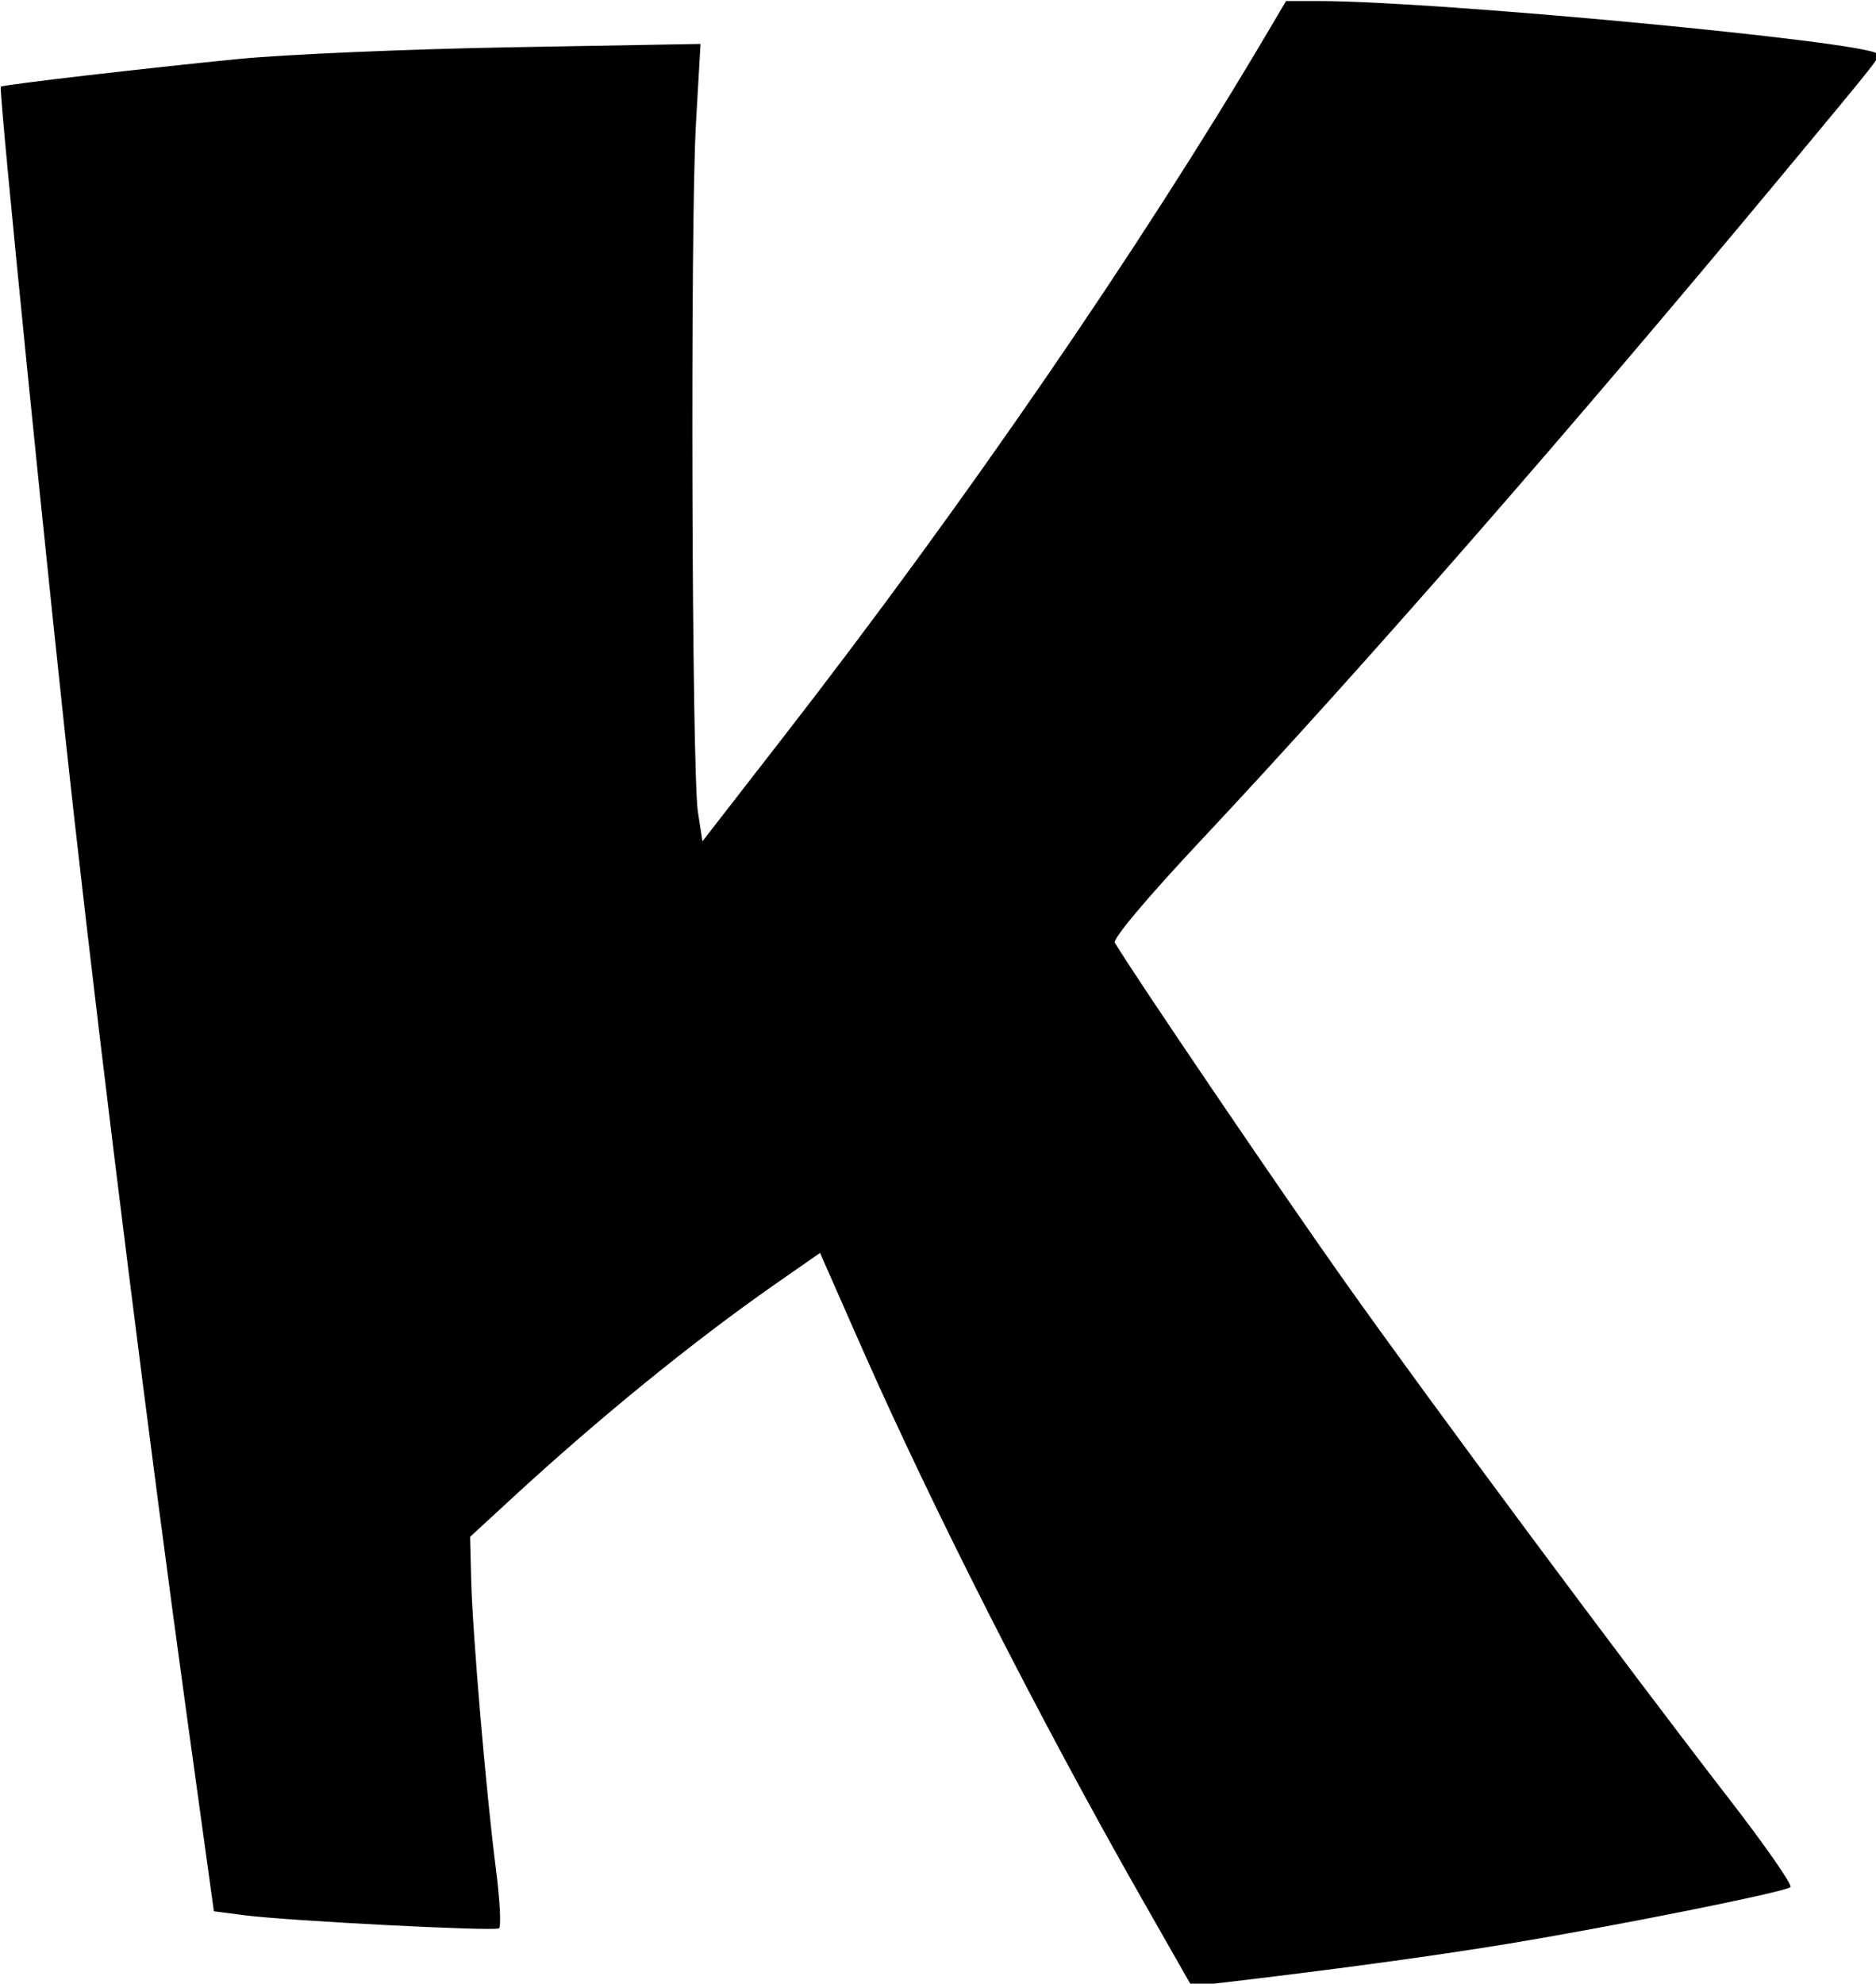 <?xml version="1.0" encoding="UTF-8" standalone="no"?>
<!-- Created with Inkscape (http://www.inkscape.org/) -->

<svg
   width="10mm"
   height="10.57mm"
   viewBox="0 0 10 10.57"
   version="1.1"
   id="svg310"
   inkscape:version="1.2 (dc2aedaf03, 2022-05-15)"
   sodipodi:docname="LogoK.svg"
   xmlns:inkscape="http://www.inkscape.org/namespaces/inkscape"
   xmlns:sodipodi="http://sodipodi.sourceforge.net/DTD/sodipodi-0.dtd"
   xmlns="http://www.w3.org/2000/svg"
   xmlns:svg="http://www.w3.org/2000/svg">
  <sodipodi:namedview
     id="namedview312"
     pagecolor="#505050"
     bordercolor="#ffffff"
     borderopacity="1"
     inkscape:showpageshadow="0"
     inkscape:pageopacity="0"
     inkscape:pagecheckerboard="1"
     inkscape:deskcolor="#505050"
     inkscape:document-units="mm"
     showgrid="false"
     inkscape:zoom="8.4359982"
     inkscape:cx="37.873408"
     inkscape:cy="42.674263"
     inkscape:window-width="1920"
     inkscape:window-height="1017"
     inkscape:window-x="1912"
     inkscape:window-y="396"
     inkscape:window-maximized="1"
     inkscape:current-layer="layer1" />
  <defs
     id="defs307" />
  <g
     inkscape:label="Calque 1"
     inkscape:groupmode="layer"
     id="layer1"
     transform="translate(-0.315,-0.313)">
    <path
       style="fill:#000000;stroke-width:2.364"
       d="M 103.63,151.354 C 98.8,142.877 93.663,132.769 90.26,125.045 l -1.946,-4.417 -2.136,1.488 c -3.881,2.705 -8.399,6.379 -12.557,10.212 l -1.962,1.808 0.051,2.028 c 0.065,2.575 0.716,10.194 1.175,13.748 0.193,1.498 0.26,2.781 0.148,2.85 -0.242,0.15 -10.061,-0.356 -12.127,-0.624 l -1.441,-0.187 -1.263,-9.128 c -1.759,-12.717 -3.955,-30.217 -5.366,-42.748 -1.169,-10.389 -3.627,-34.828 -3.513,-34.934 0.097,-0.09 6.972,-0.891 11.302,-1.316 2.256,-0.221 8.129,-0.473 13.051,-0.56 l 8.95,-0.157 -0.219,3.808 c -0.274,4.762 -0.199,30.83 0.094,32.727 l 0.216,1.402 3.862,-4.974 C 95.164,85.019 103.539,72.833 109.594,62.589 l 0.899,-1.521 h 1.596 c 5.532,0 25.961,1.929 26.538,2.505 0.155,0.155 0.297,-0.025 -4.567,5.828 -10.105,12.16 -19.98,23.46 -27.594,31.574 -2.581,2.751 -4.23,4.71 -4.12,4.895 0.892,1.503 7.827,11.722 10.893,16.051 4.076,5.754 13.279,18.138 18.382,24.736 1.687,2.181 2.983,4.046 2.88,4.144 -0.247,0.234 -8.363,1.859 -13.549,2.713 -3.462,0.57 -8.399,1.24 -13.758,1.866 l -1.191,0.139 z"
       id="path826"
       inkscape:connector-curvature="0"
       transform="matrix(0.112,0,0,0.112,-5.205,-6.521)" />
  </g>
</svg>
